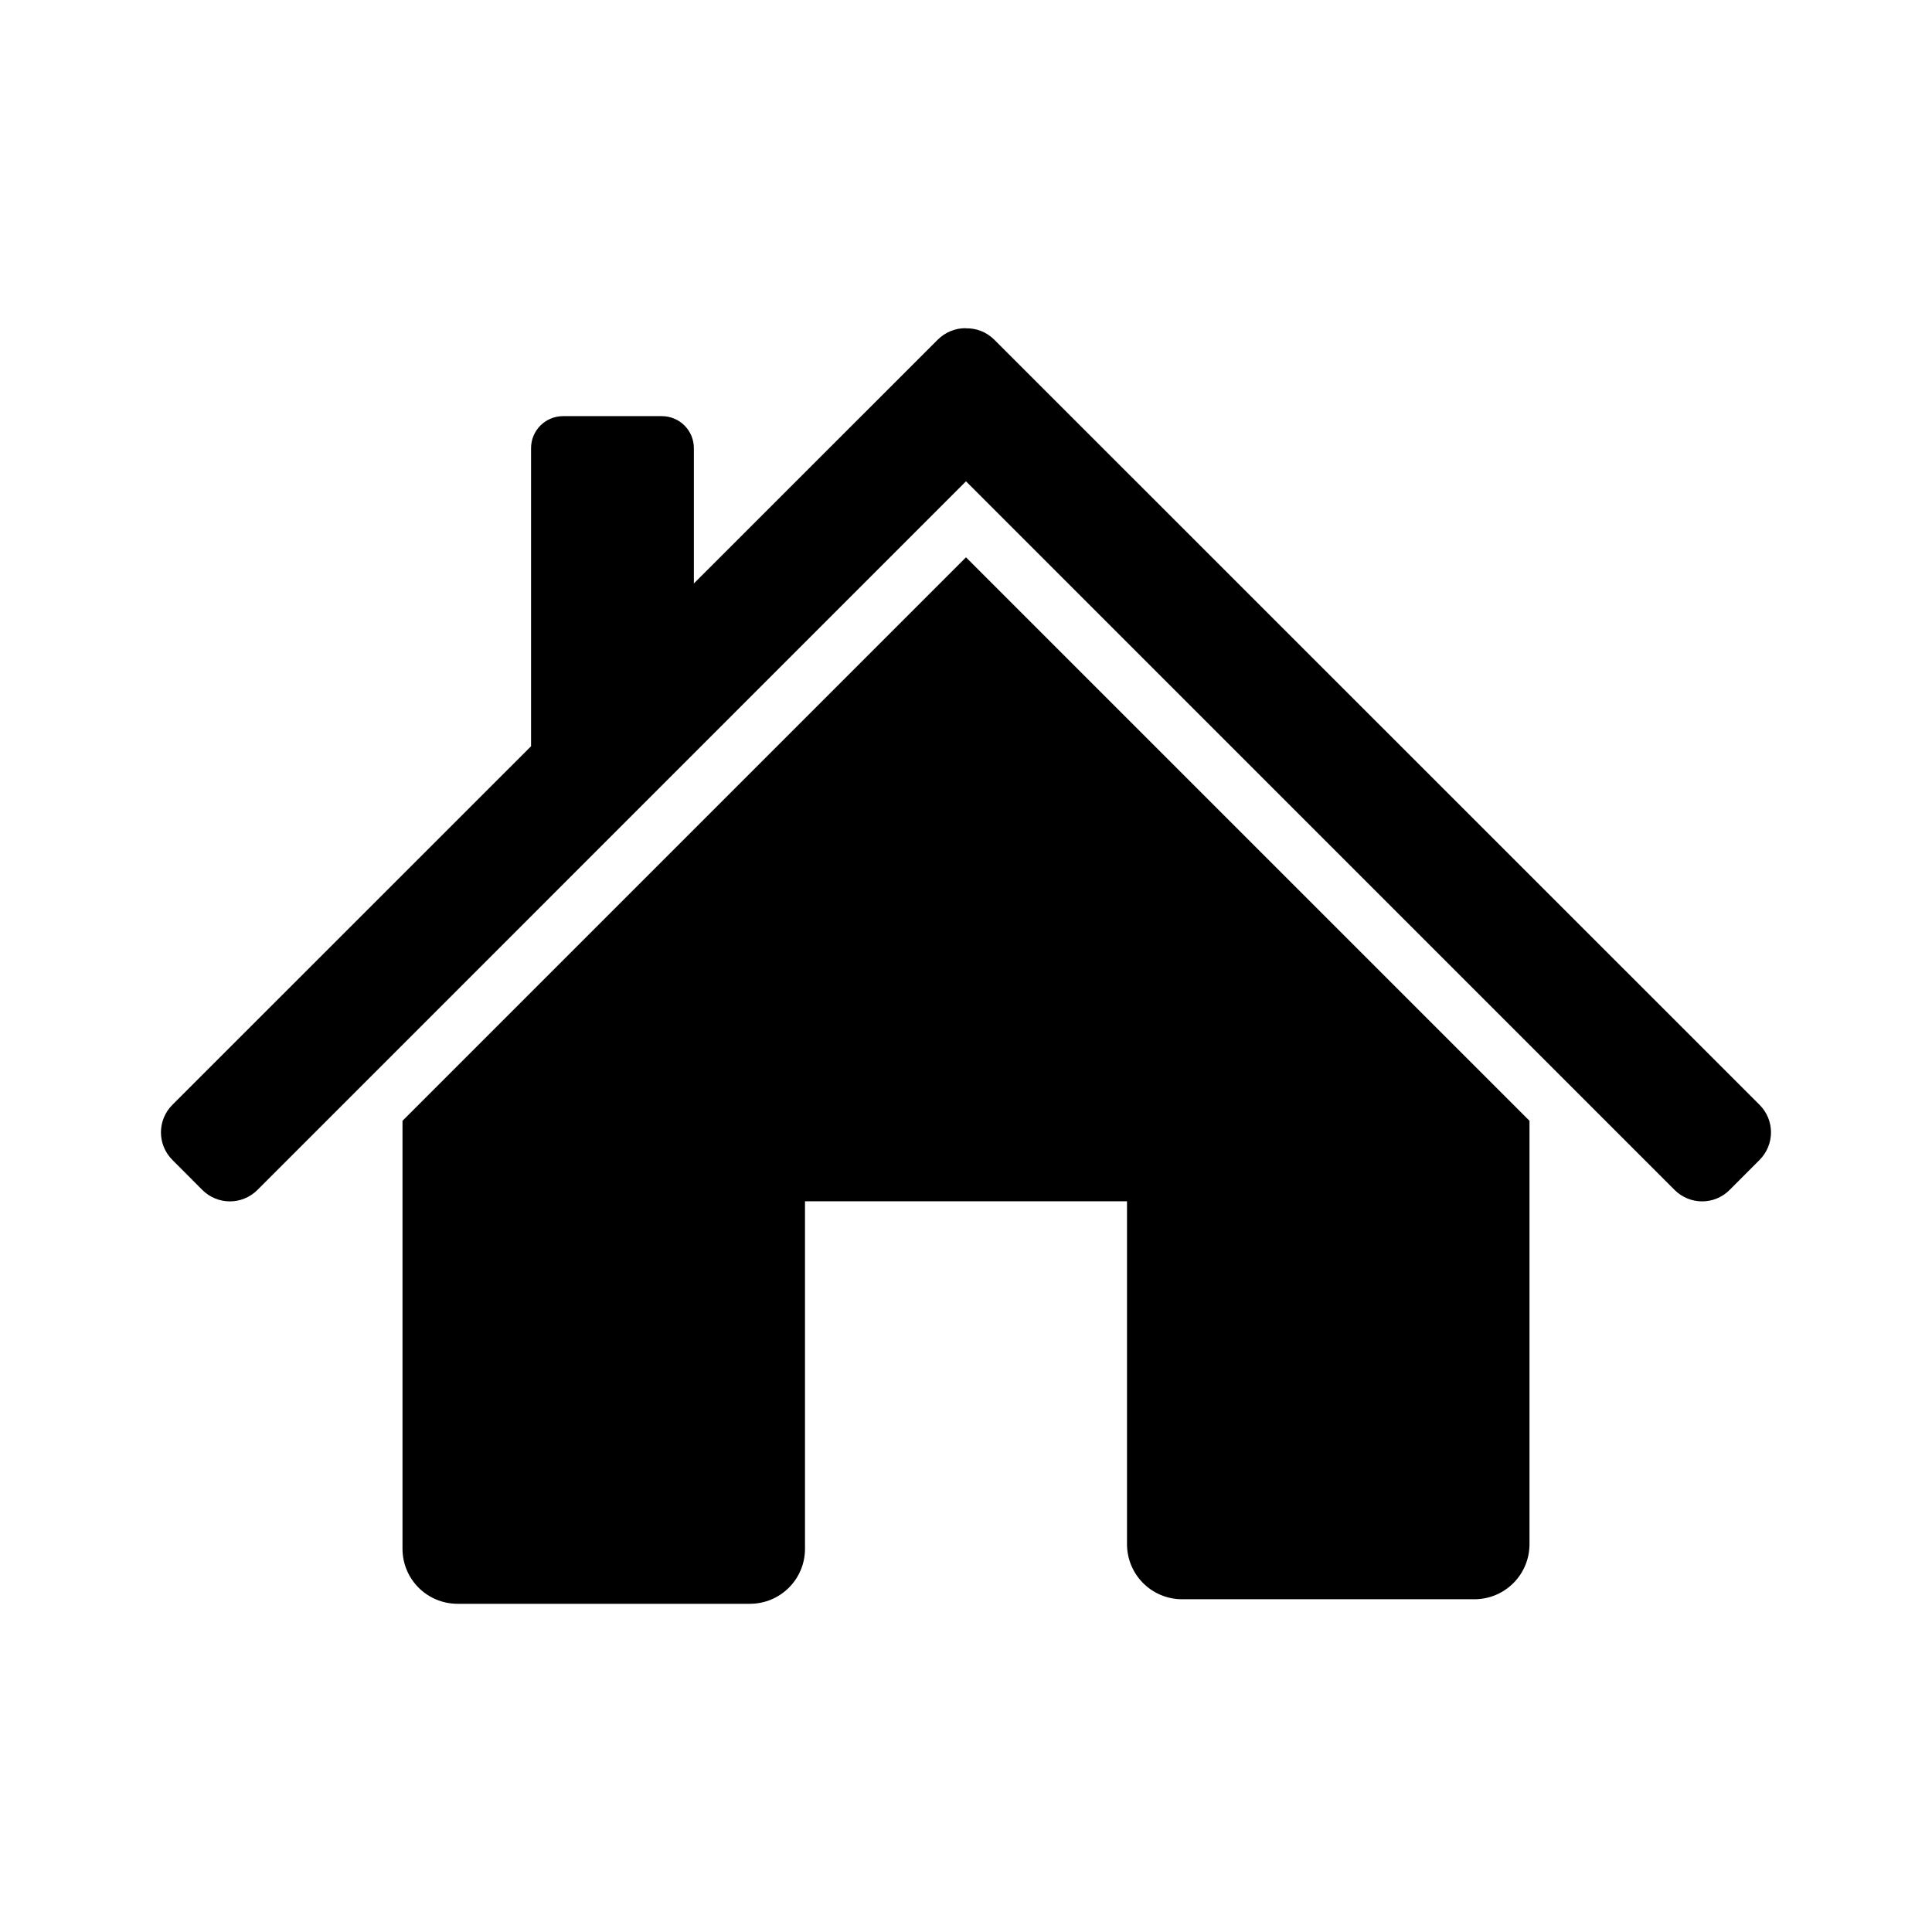 <?xml version="1.0" encoding="UTF-8" standalone="no"?>
<svg xmlns:rdf="http://www.w3.org/1999/02/22-rdf-syntax-ns#" xmlns="http://www.w3.org/2000/svg" height="48" width="48" version="1.1" xmlns:cc="http://creativecommons.org/ns#" xmlns:dc="http://purl.org/dc/elements/1.1/" viewBox="0 0 48 48">
<path style="fill:#000000" d="m23.982 8.154c-0.248 0-0.496 0.097-0.686 0.287l-6.057 6.055v-3.36c0-0.442-0.355-0.797-0.797-0.797h-2.451c-0.442 0-0.797 0.355-0.797 0.797v7.404l-8.91 8.908c-0.38 0.38-0.38 0.992 0 1.371l0.742 0.744c0.38 0.38 0.992 0.38 1.371 0l17.603-17.605 17.604 17.605c0.38 0.38 0.99 0.38 1.369 0l0.742-0.744c0.38-0.38 0.38-0.992 0-1.371l-19.012-19.008c-0.195-0.195-0.449-0.288-0.703-0.283-0.006-0-0.012-0.004-0.018-0.004zm0.018 5.692-14 14v10.631c0 0.759 0.612 1.369 1.371 1.369h7.258c0.759 0 1.371-0.61 1.371-1.369v-8.631h8v8.516c0 0.759 0.612 1.371 1.371 1.371h7.258c0.759 0 1.371-0.612 1.371-1.371v-10.516l-14-14z"/>
</svg>
